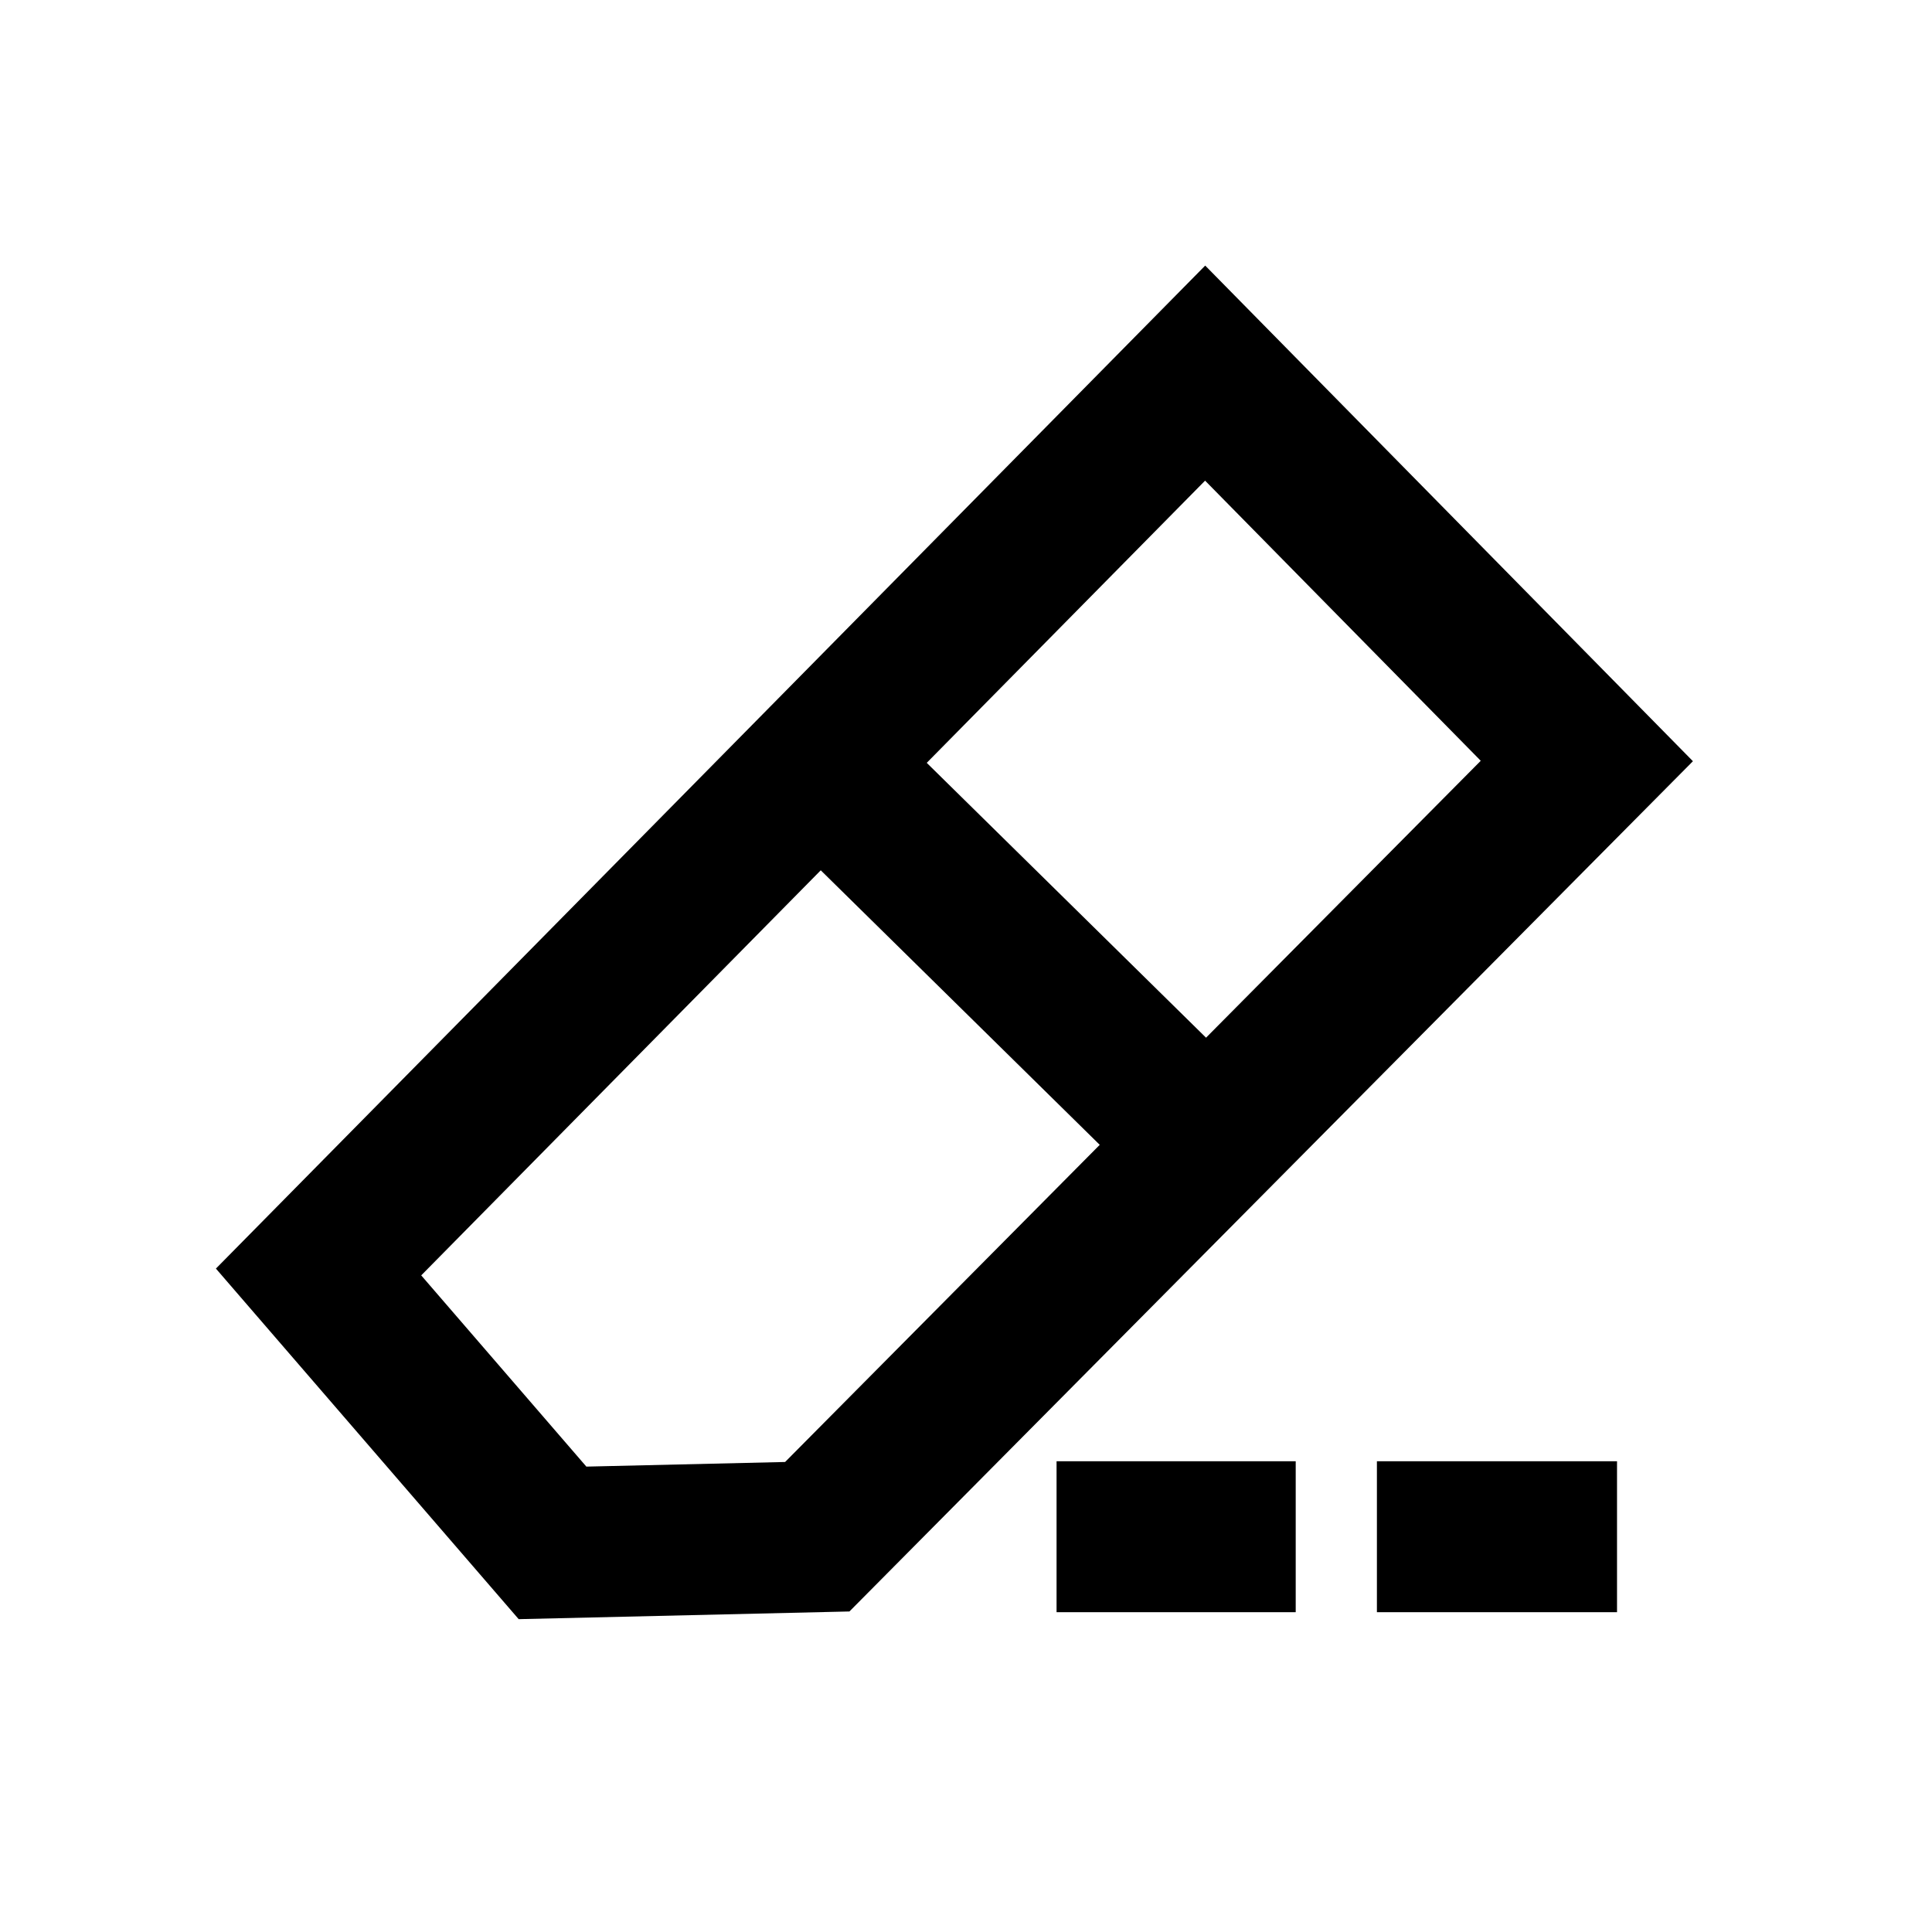 <svg id="svg-eraser" xmlns="http://www.w3.org/2000/svg" xmlns:xlink="http://www.w3.org/1999/xlink" viewBox="0 0 64 64" shape-rendering="geometricPrecision" text-rendering="geometricPrecision">
	<path d="M10.553,42.136l7.75,8.974l8.77-.204L52.566,25.209L39.922,12.36L10.553,42.136Z" transform="translate(0 0)" fill="none" stroke="currentColor" stroke-width="5"/>
	<path d="M32,50.906l7.922 0" transform="translate(3 0)" fill="none" stroke="currentColor" stroke-width="5"/>
	<path d="M44.612,50.906h7.954" transform="translate(1 0)" fill="none" stroke="currentColor" stroke-width="5"/>
	<path d="M27.073,25.209L39.922,37.853" transform="translate(0 0)" fill="none" stroke="currentColor" stroke-width="5"/>
</svg>